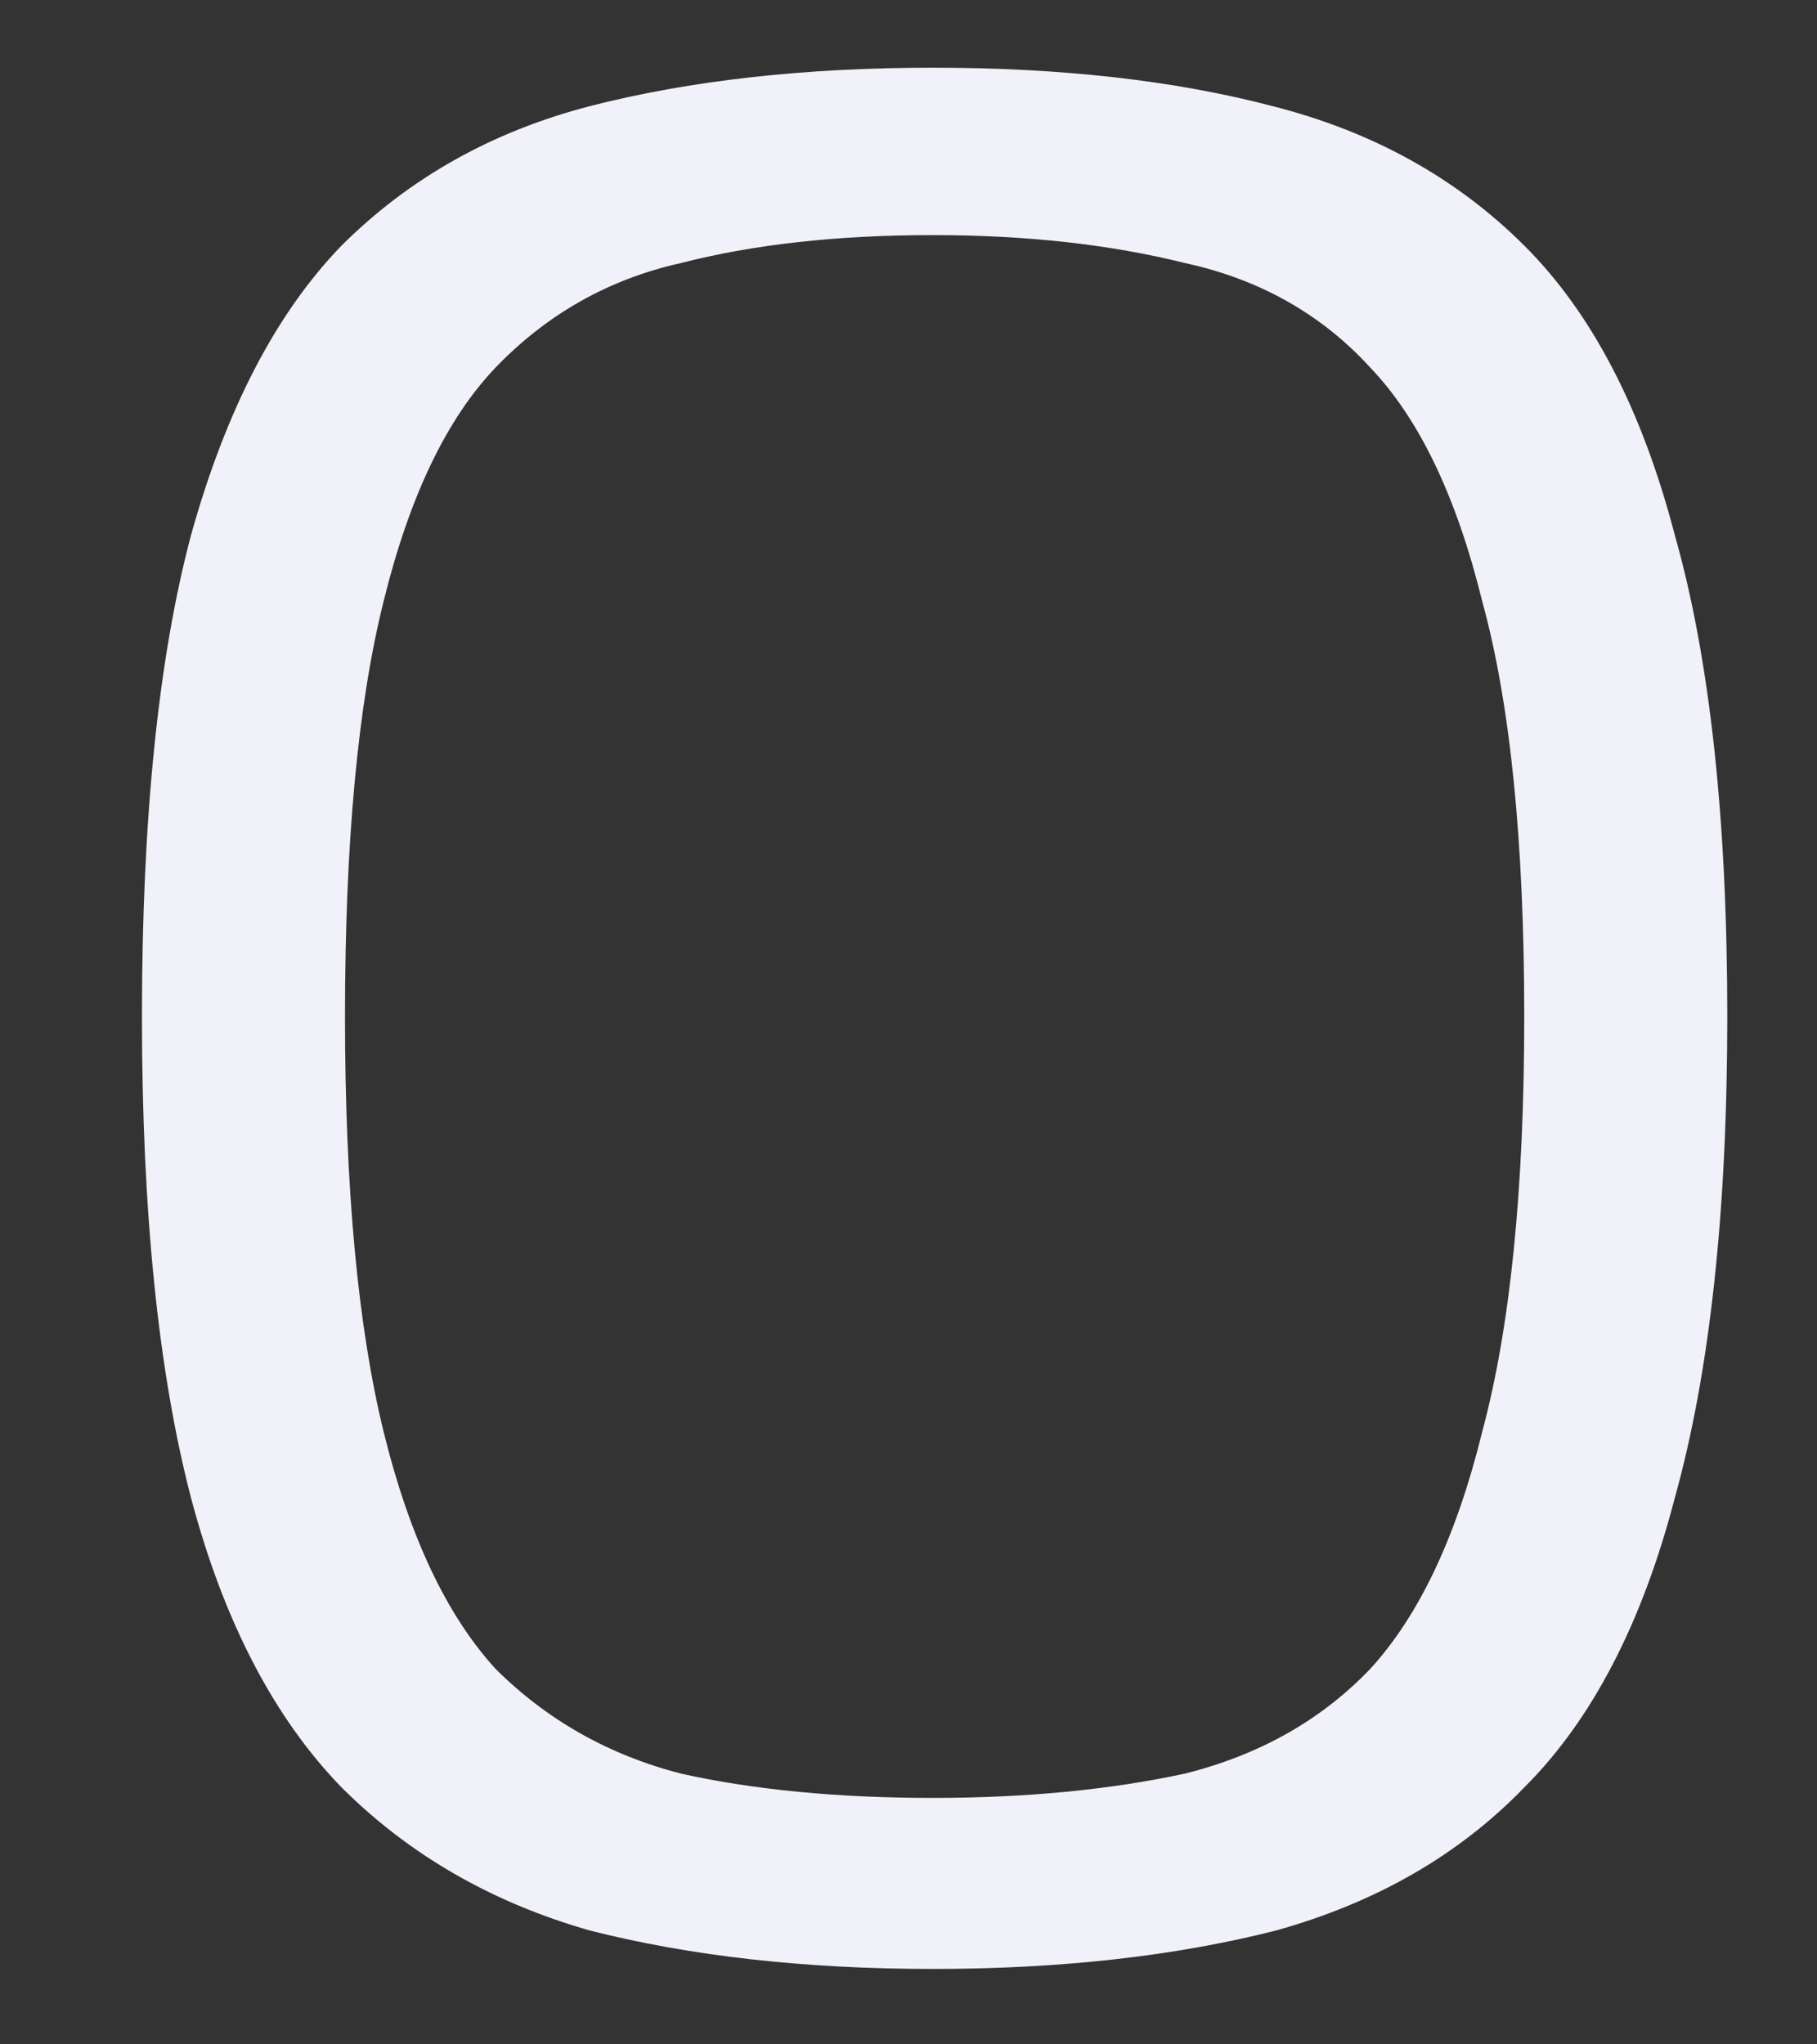 <?xml version="1.0" encoding="UTF-8" standalone="no"?><svg width='8' height='9' viewBox='0 0 8 9' fill='none' xmlns='http://www.w3.org/2000/svg'>
<rect x="0" y="0" width="8" height="9" fill="#333333" stroke="none"/>
<path d='M4.107 8.668C3.543 8.668 3.039 8.611 2.598 8.499C2.166 8.376 1.802 8.166 1.504 7.869C1.206 7.562 0.985 7.137 0.841 6.594C0.697 6.041 0.625 5.335 0.625 4.475C0.625 3.605 0.697 2.898 0.841 2.356C0.995 1.803 1.216 1.378 1.504 1.081C1.802 0.784 2.166 0.579 2.598 0.467C3.039 0.354 3.543 0.298 4.107 0.298C4.672 0.298 5.171 0.354 5.602 0.467C6.044 0.579 6.413 0.784 6.711 1.081C7.009 1.378 7.23 1.803 7.374 2.356C7.528 2.898 7.605 3.605 7.605 4.475C7.605 5.335 7.528 6.041 7.374 6.594C7.23 7.147 7.009 7.572 6.711 7.869C6.424 8.166 6.059 8.376 5.617 8.499C5.176 8.611 4.672 8.668 4.107 8.668ZM4.107 7.915C4.518 7.915 4.888 7.879 5.217 7.808C5.545 7.726 5.818 7.572 6.033 7.347C6.249 7.111 6.413 6.763 6.526 6.303C6.65 5.842 6.711 5.233 6.711 4.475C6.711 3.707 6.65 3.098 6.526 2.647C6.413 2.187 6.249 1.844 6.033 1.618C5.818 1.383 5.545 1.229 5.217 1.158C4.888 1.076 4.518 1.035 4.107 1.035C3.686 1.035 3.317 1.076 2.998 1.158C2.68 1.229 2.408 1.383 2.182 1.618C1.966 1.844 1.802 2.187 1.689 2.647C1.576 3.098 1.519 3.707 1.519 4.475C1.519 5.233 1.576 5.842 1.689 6.303C1.802 6.763 1.966 7.111 2.182 7.347C2.408 7.572 2.68 7.726 2.998 7.808C3.317 7.879 3.686 7.915 4.107 7.915Z' fill='#F1F1F9'/>
</svg>
